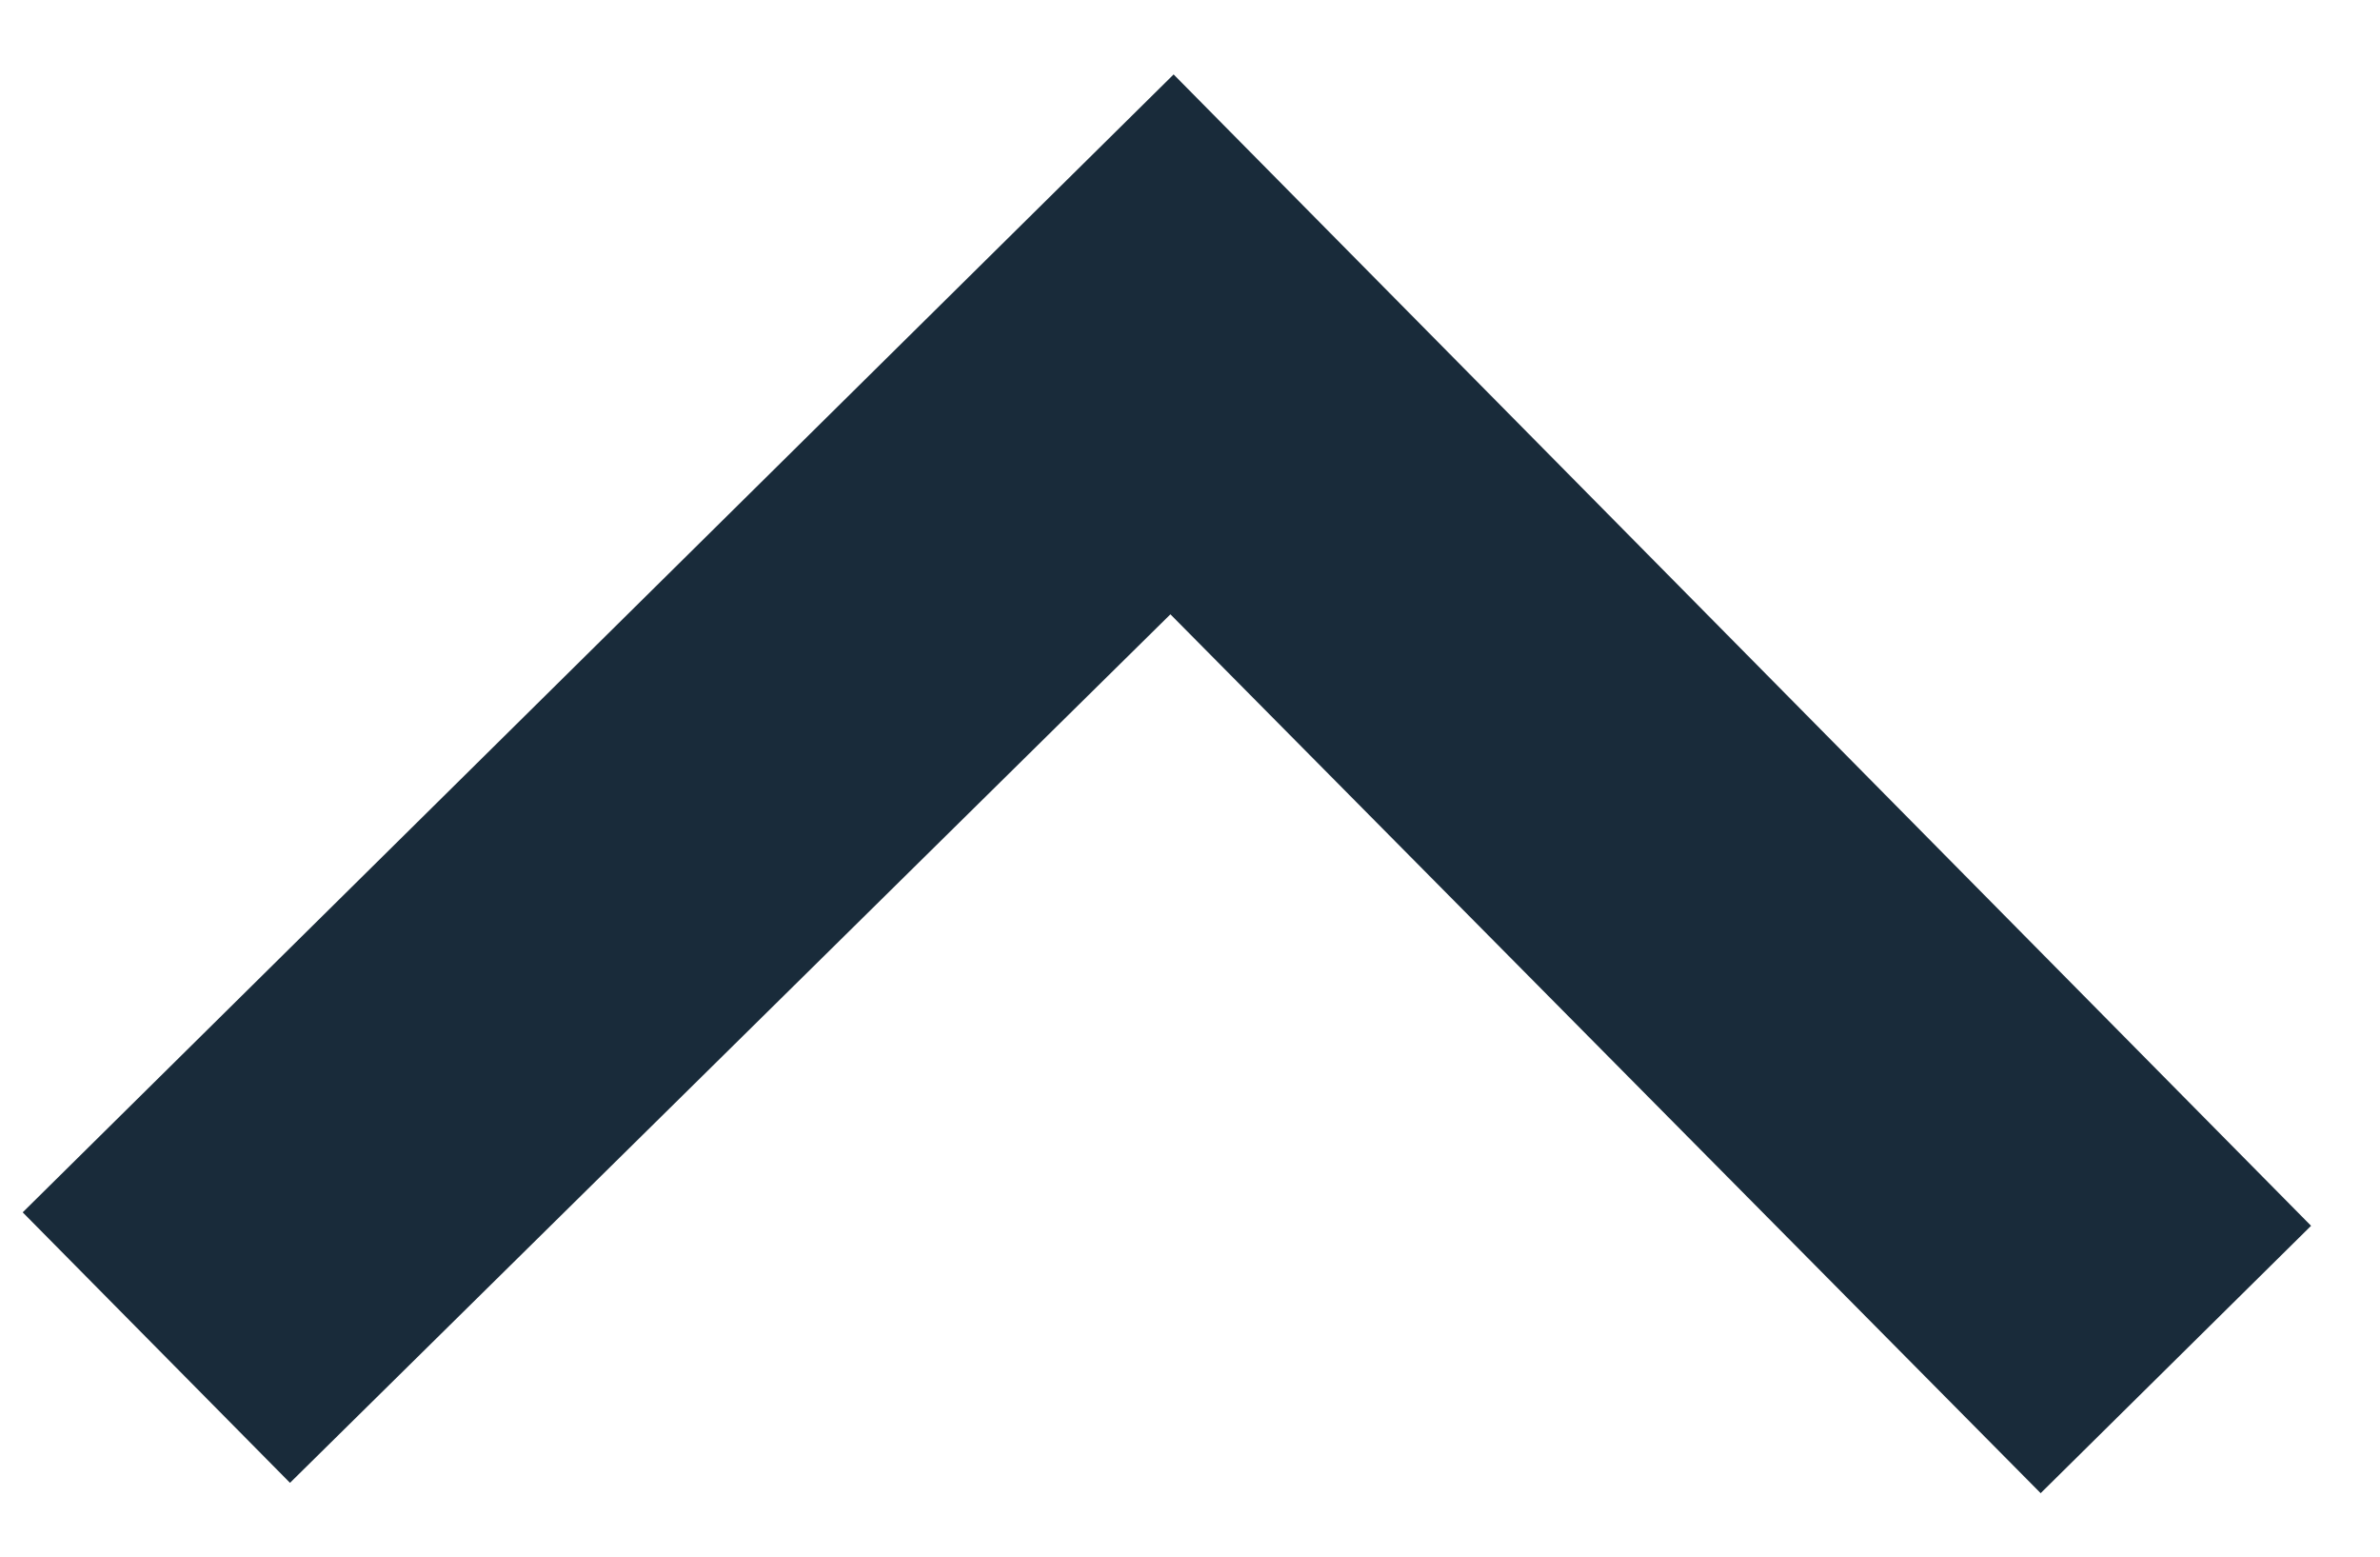<svg width="26" height="17" viewBox="0 0 26 17" fill="none" xmlns="http://www.w3.org/2000/svg">
<path d="M22.293 16.307L12.786 6.709L3.168 16.194L0.248 13.24L12.821 0.813L25.247 13.387L22.293 16.307Z" fill="#192B3A"/>
</svg>
